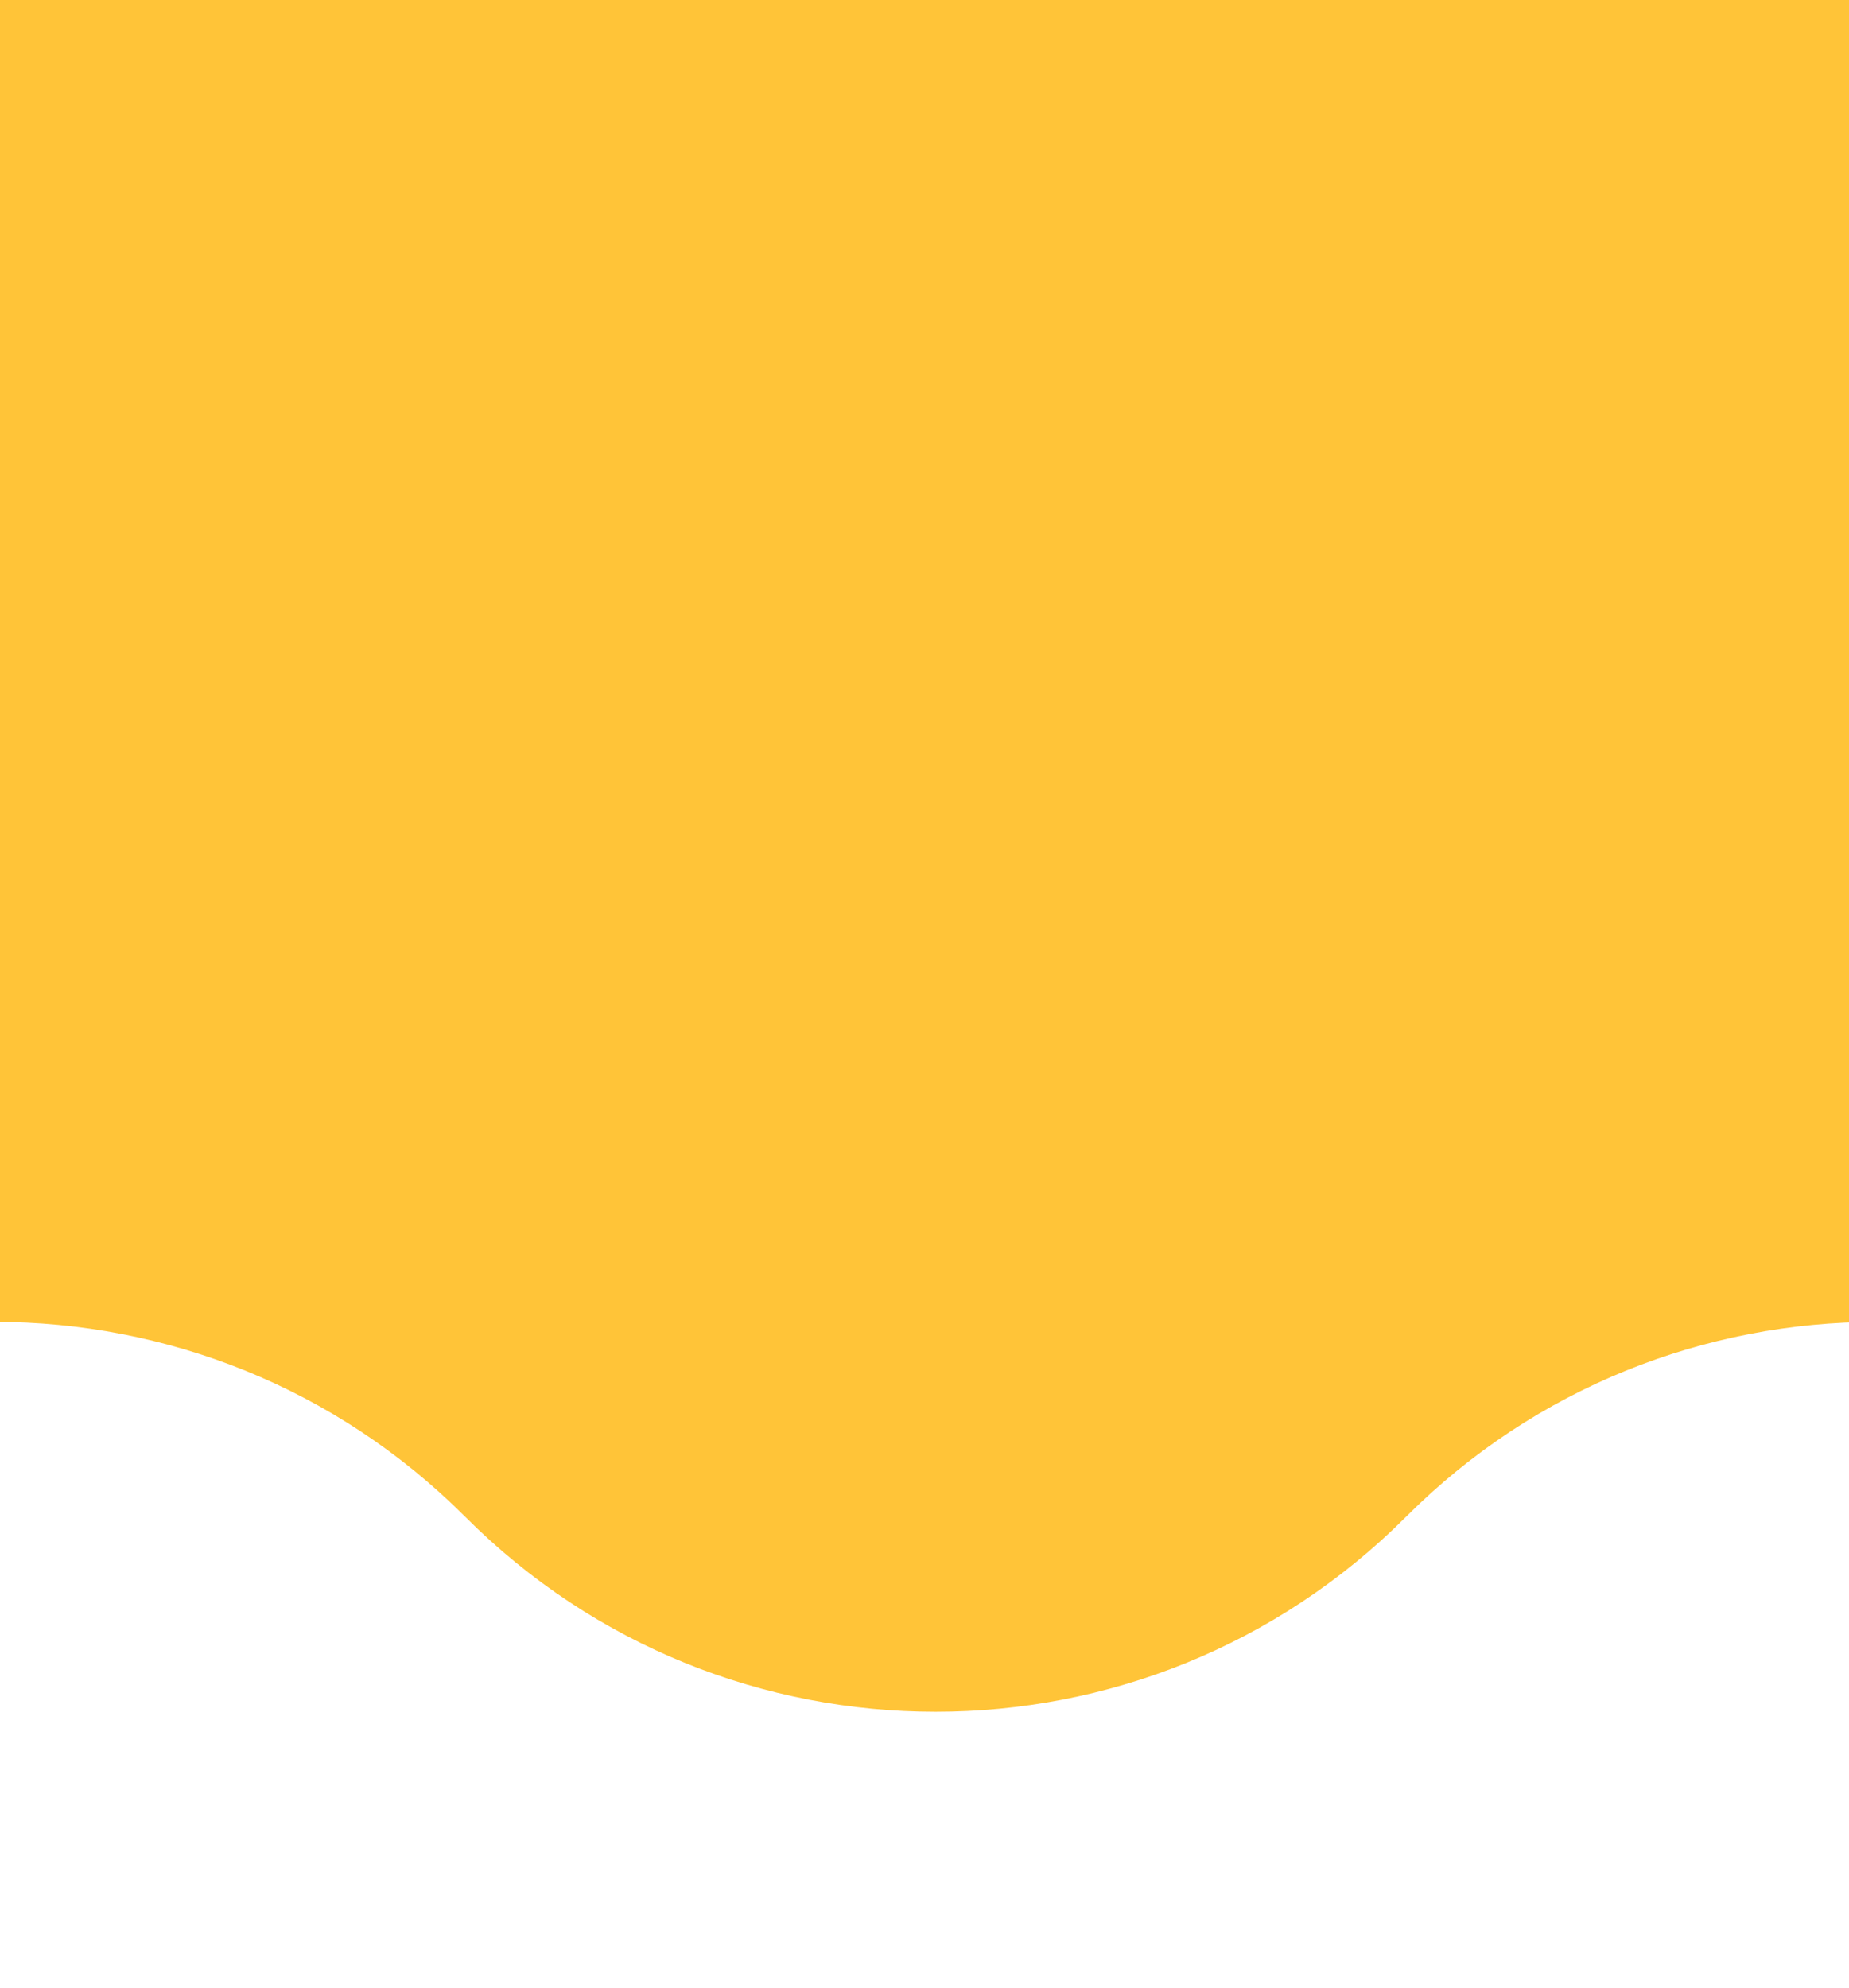 <svg width="120" height="129" viewBox="0 0 120 129" fill="none" xmlns="http://www.w3.org/2000/svg">
<g clip-path="url(#clip0_105_17)">
<path d="M335.472 98.444L348.137 85.768C359.575 74.32 366 58.798 366 42.615L366 -0.5L-733 -0.5L-733 42.615C-733 58.798 -726.575 74.32 -715.137 85.768L-702.472 98.444C-685.617 115.315 -658.272 115.315 -641.417 98.444C-624.561 81.573 -597.217 81.573 -580.361 98.444C-563.506 115.315 -536.161 115.315 -519.306 98.444C-502.45 81.573 -475.105 81.573 -458.25 98.444C-441.394 115.315 -414.05 115.315 -397.194 98.444C-380.339 81.573 -352.994 81.573 -336.139 98.444C-319.283 115.315 -291.939 115.315 -275.083 98.444C-258.228 81.573 -230.883 81.573 -214.028 98.444C-197.172 115.315 -169.828 115.315 -152.972 98.444C-136.117 81.573 -108.772 81.573 -91.917 98.444C-75.061 115.315 -47.717 115.315 -30.861 98.444C-14.006 81.574 13.339 81.573 30.195 98.444C47.05 115.315 74.394 115.315 91.25 98.444C108.106 81.574 135.45 81.574 152.306 98.444C169.161 115.315 196.506 115.315 213.361 98.444C230.217 81.574 257.561 81.574 274.417 98.444C291.272 115.315 318.617 115.315 335.472 98.444Z" fill="#FFC438"/>
</g>
<defs>
<clipPath id="clip0_105_17">
<rect width="120" height="129" fill="white" transform="translate(120 129) rotate(-180)"/>
</clipPath>
</defs>
</svg>
